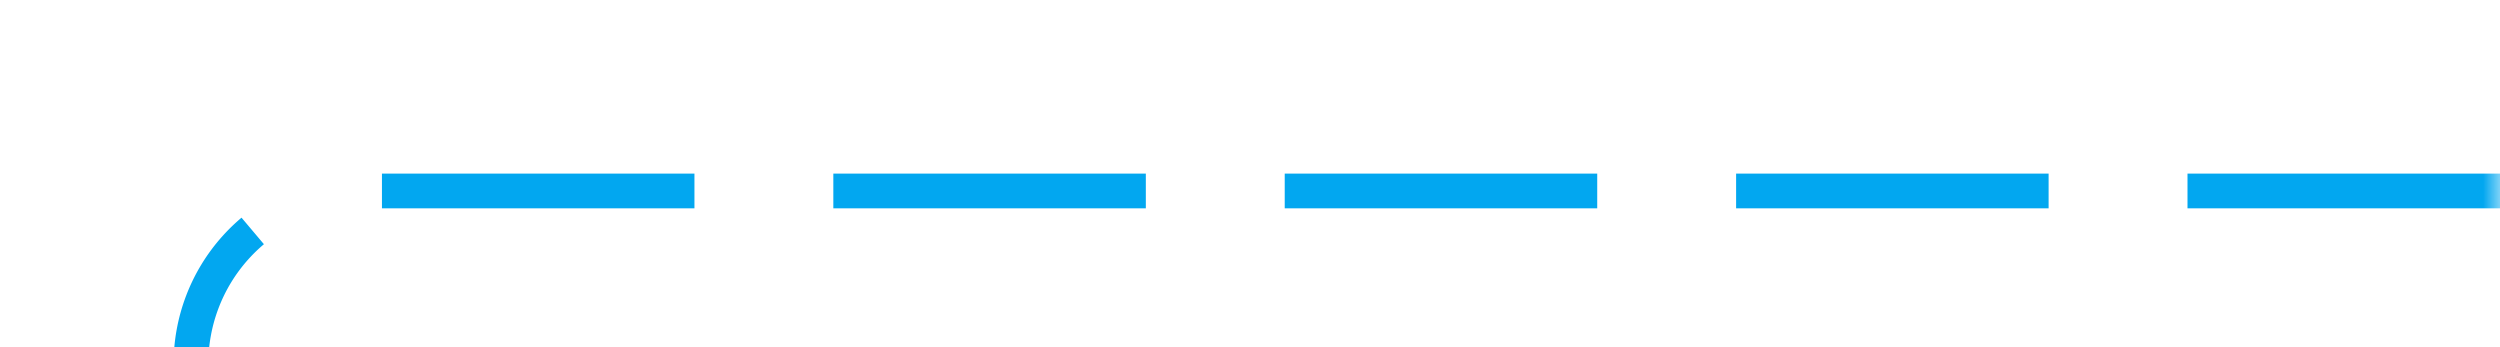 ﻿<?xml version="1.0" encoding="utf-8"?>
<svg version="1.1" xmlns:xlink="http://www.w3.org/1999/xlink" width="72px" height="10px" preserveAspectRatio="xMinYMid meet" viewBox="349 23  72 8" xmlns="http://www.w3.org/2000/svg">
  <defs>
    <mask fill="white" id="clip2435">
      <path d="M 331 144  L 377 144  L 377 169  L 331 169  Z M 311 24  L 421 24  L 421 329  L 311 329  Z " fill-rule="evenodd" />
    </mask>
  </defs>
  <path d="M 421 27.5  L 359 27.5  A 5 5 0 0 0 354.5 32.5 L 354.5 315  A 5 5 0 0 1 349.5 320.5 L 325 320.5  " stroke-width="1" stroke-dasharray="9,4" stroke="#02a7f0" fill="none" mask="url(#clip2435)" />
  <path d="M 326 314.2  L 320 320.5  L 326 326.8  L 326 314.2  Z " fill-rule="nonzero" fill="#02a7f0" stroke="none" mask="url(#clip2435)" />
</svg>